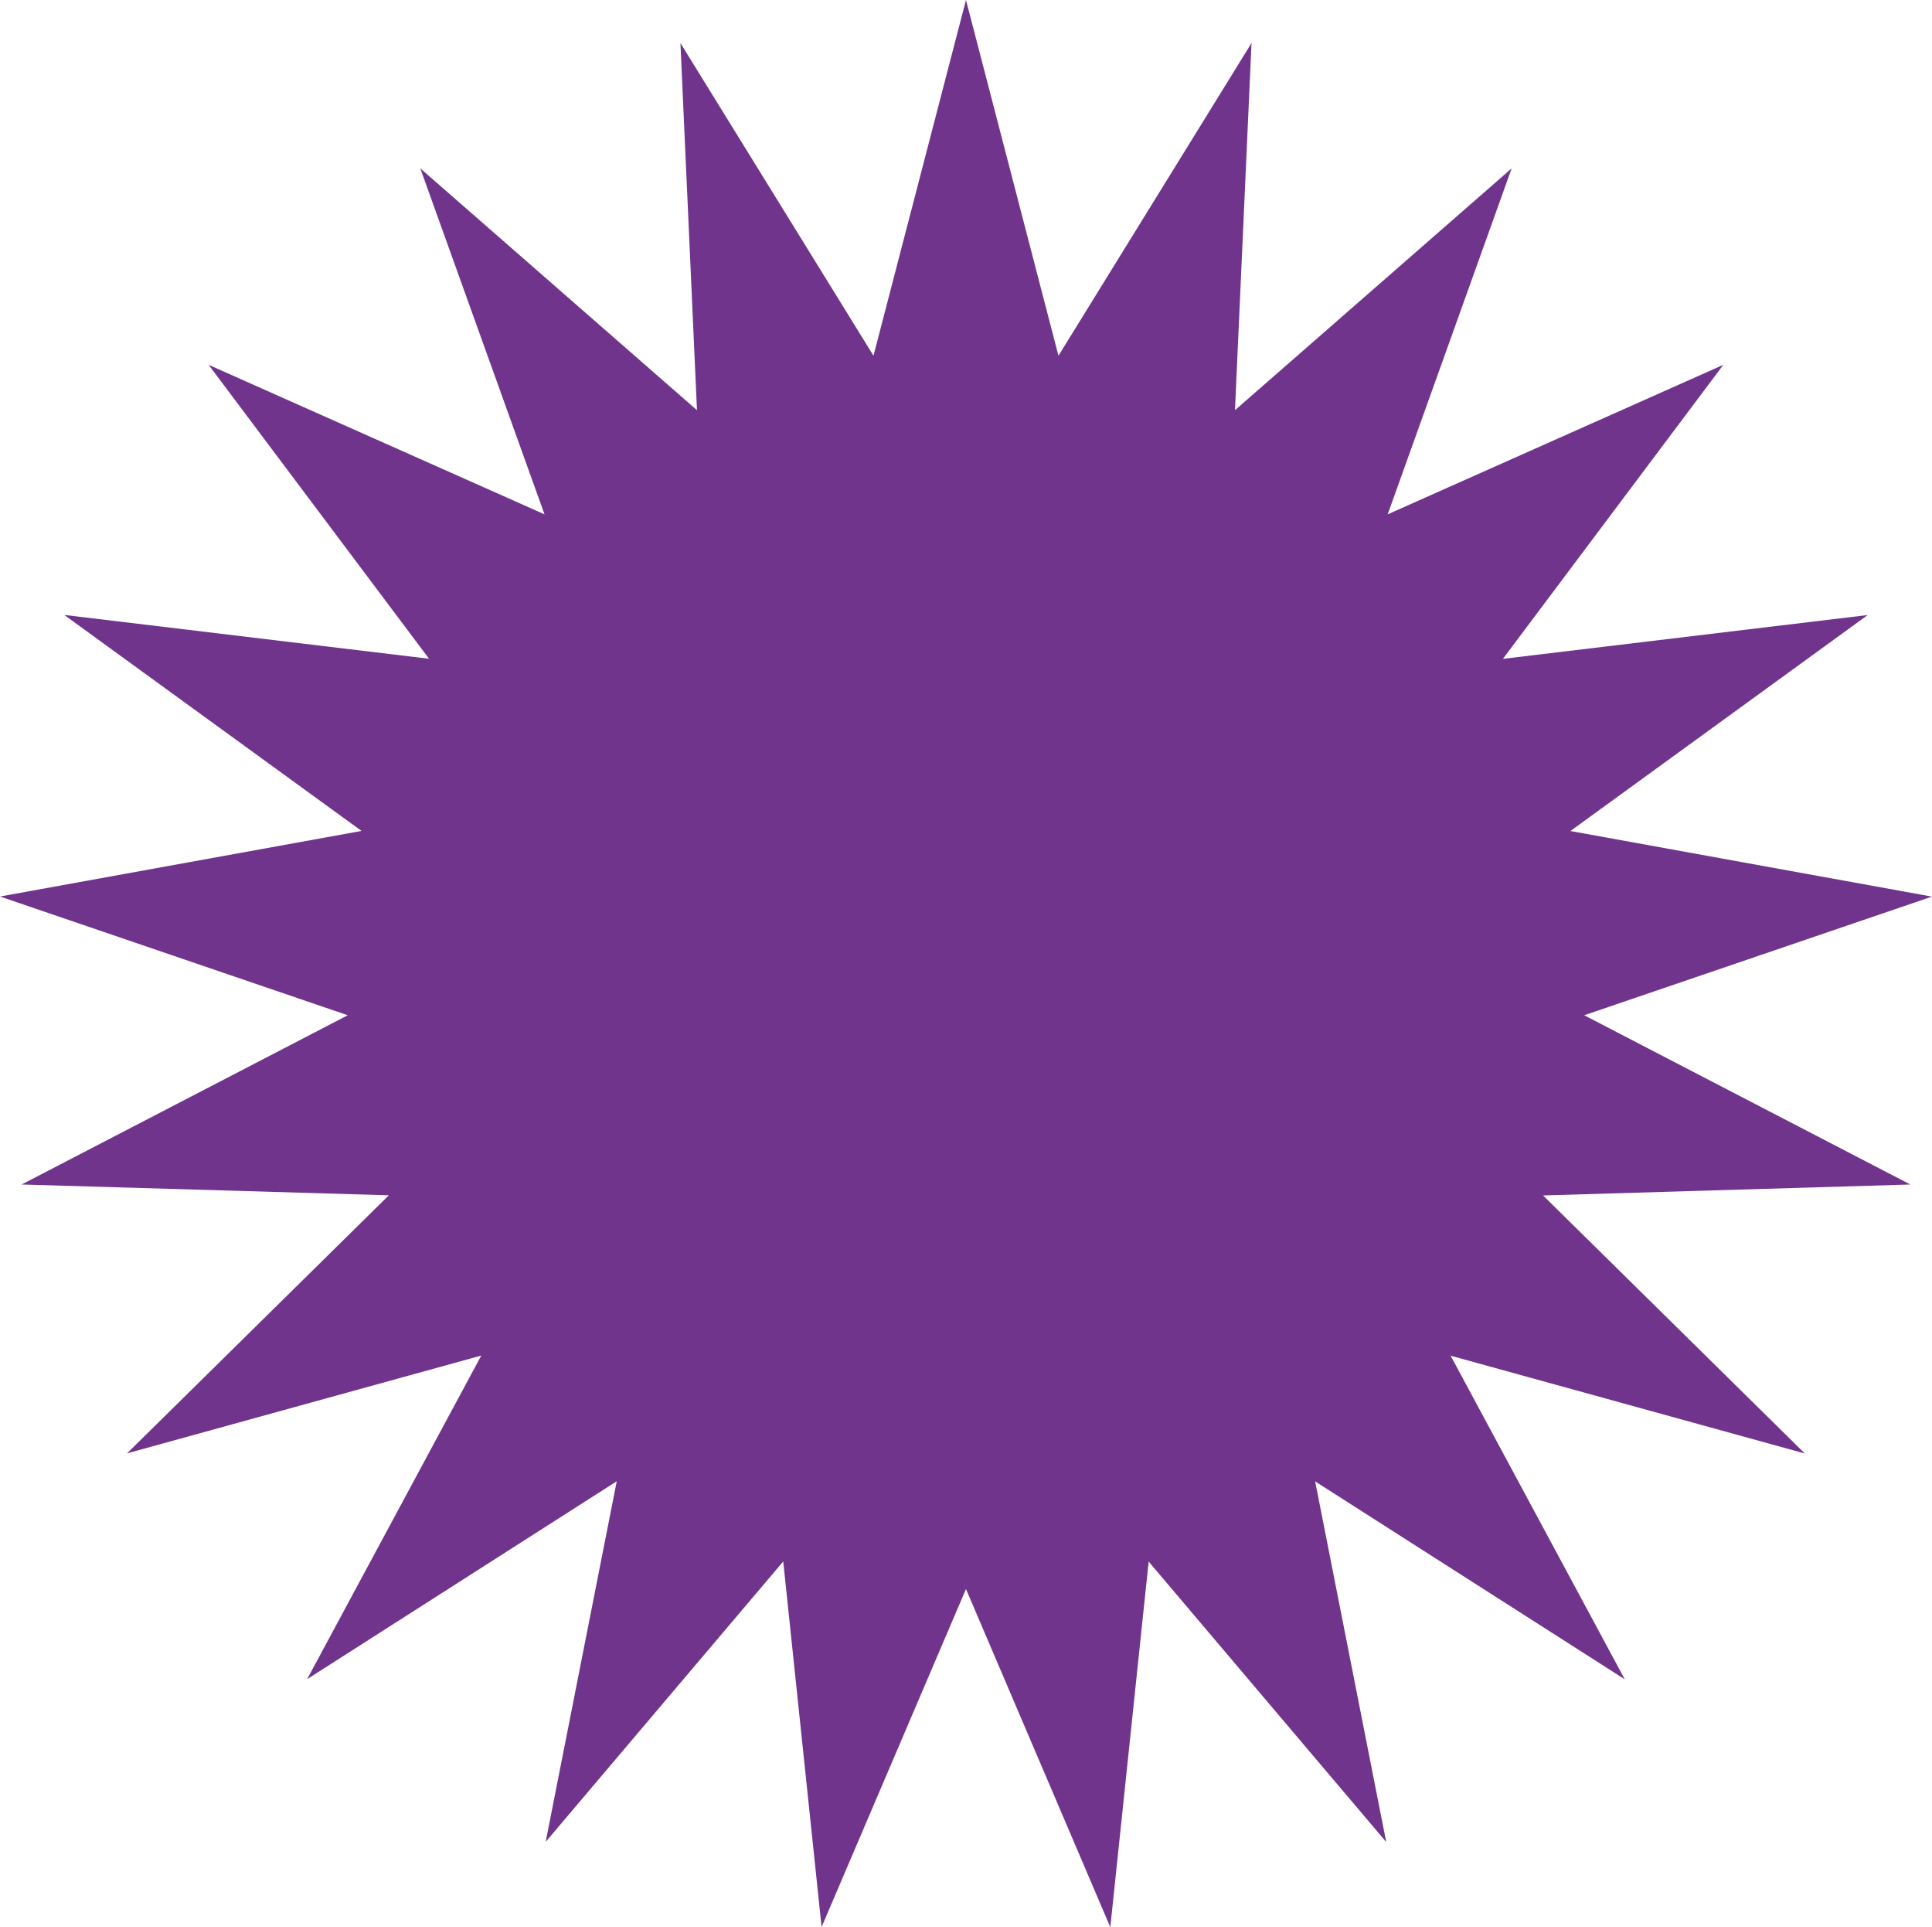 <svg id="Слой_1" data-name="Слой 1" xmlns="http://www.w3.org/2000/svg" viewBox="0 0 396.89 395.78"><defs><style>.cls-1{fill:#70348c;}</style></defs><title>star-yellow-hover</title><path class="cls-1" d="M199,0l19,73.06L257.66,8.84l-3.4,75.41L311.1,34.58l-25.47,71.06,68.95-30.71L309.3,135.32l74.94-9-61.07,44.36,74.27,13.47L326,208.52l67,34.76-75.45,2.25,53.78,53-72.77-20.09,35.78,66.47-63.61-40.65,14.6,74.06-48.8-57.59-7.88,75.08L199,326.36l-29.66,69.42-7.88-75.08-48.8,57.59,14.6-74.06L63.65,344.88l35.78-66.47L26.66,298.5l53.78-53L5,243.28l67-34.76L.56,184.13l74.27-13.47L13.76,126.3l74.94,9L43.42,74.93l69,30.71L86.9,34.58l56.84,49.67-3.4-75.41L180,73.06Z" transform="translate(-0.56)"/></svg>